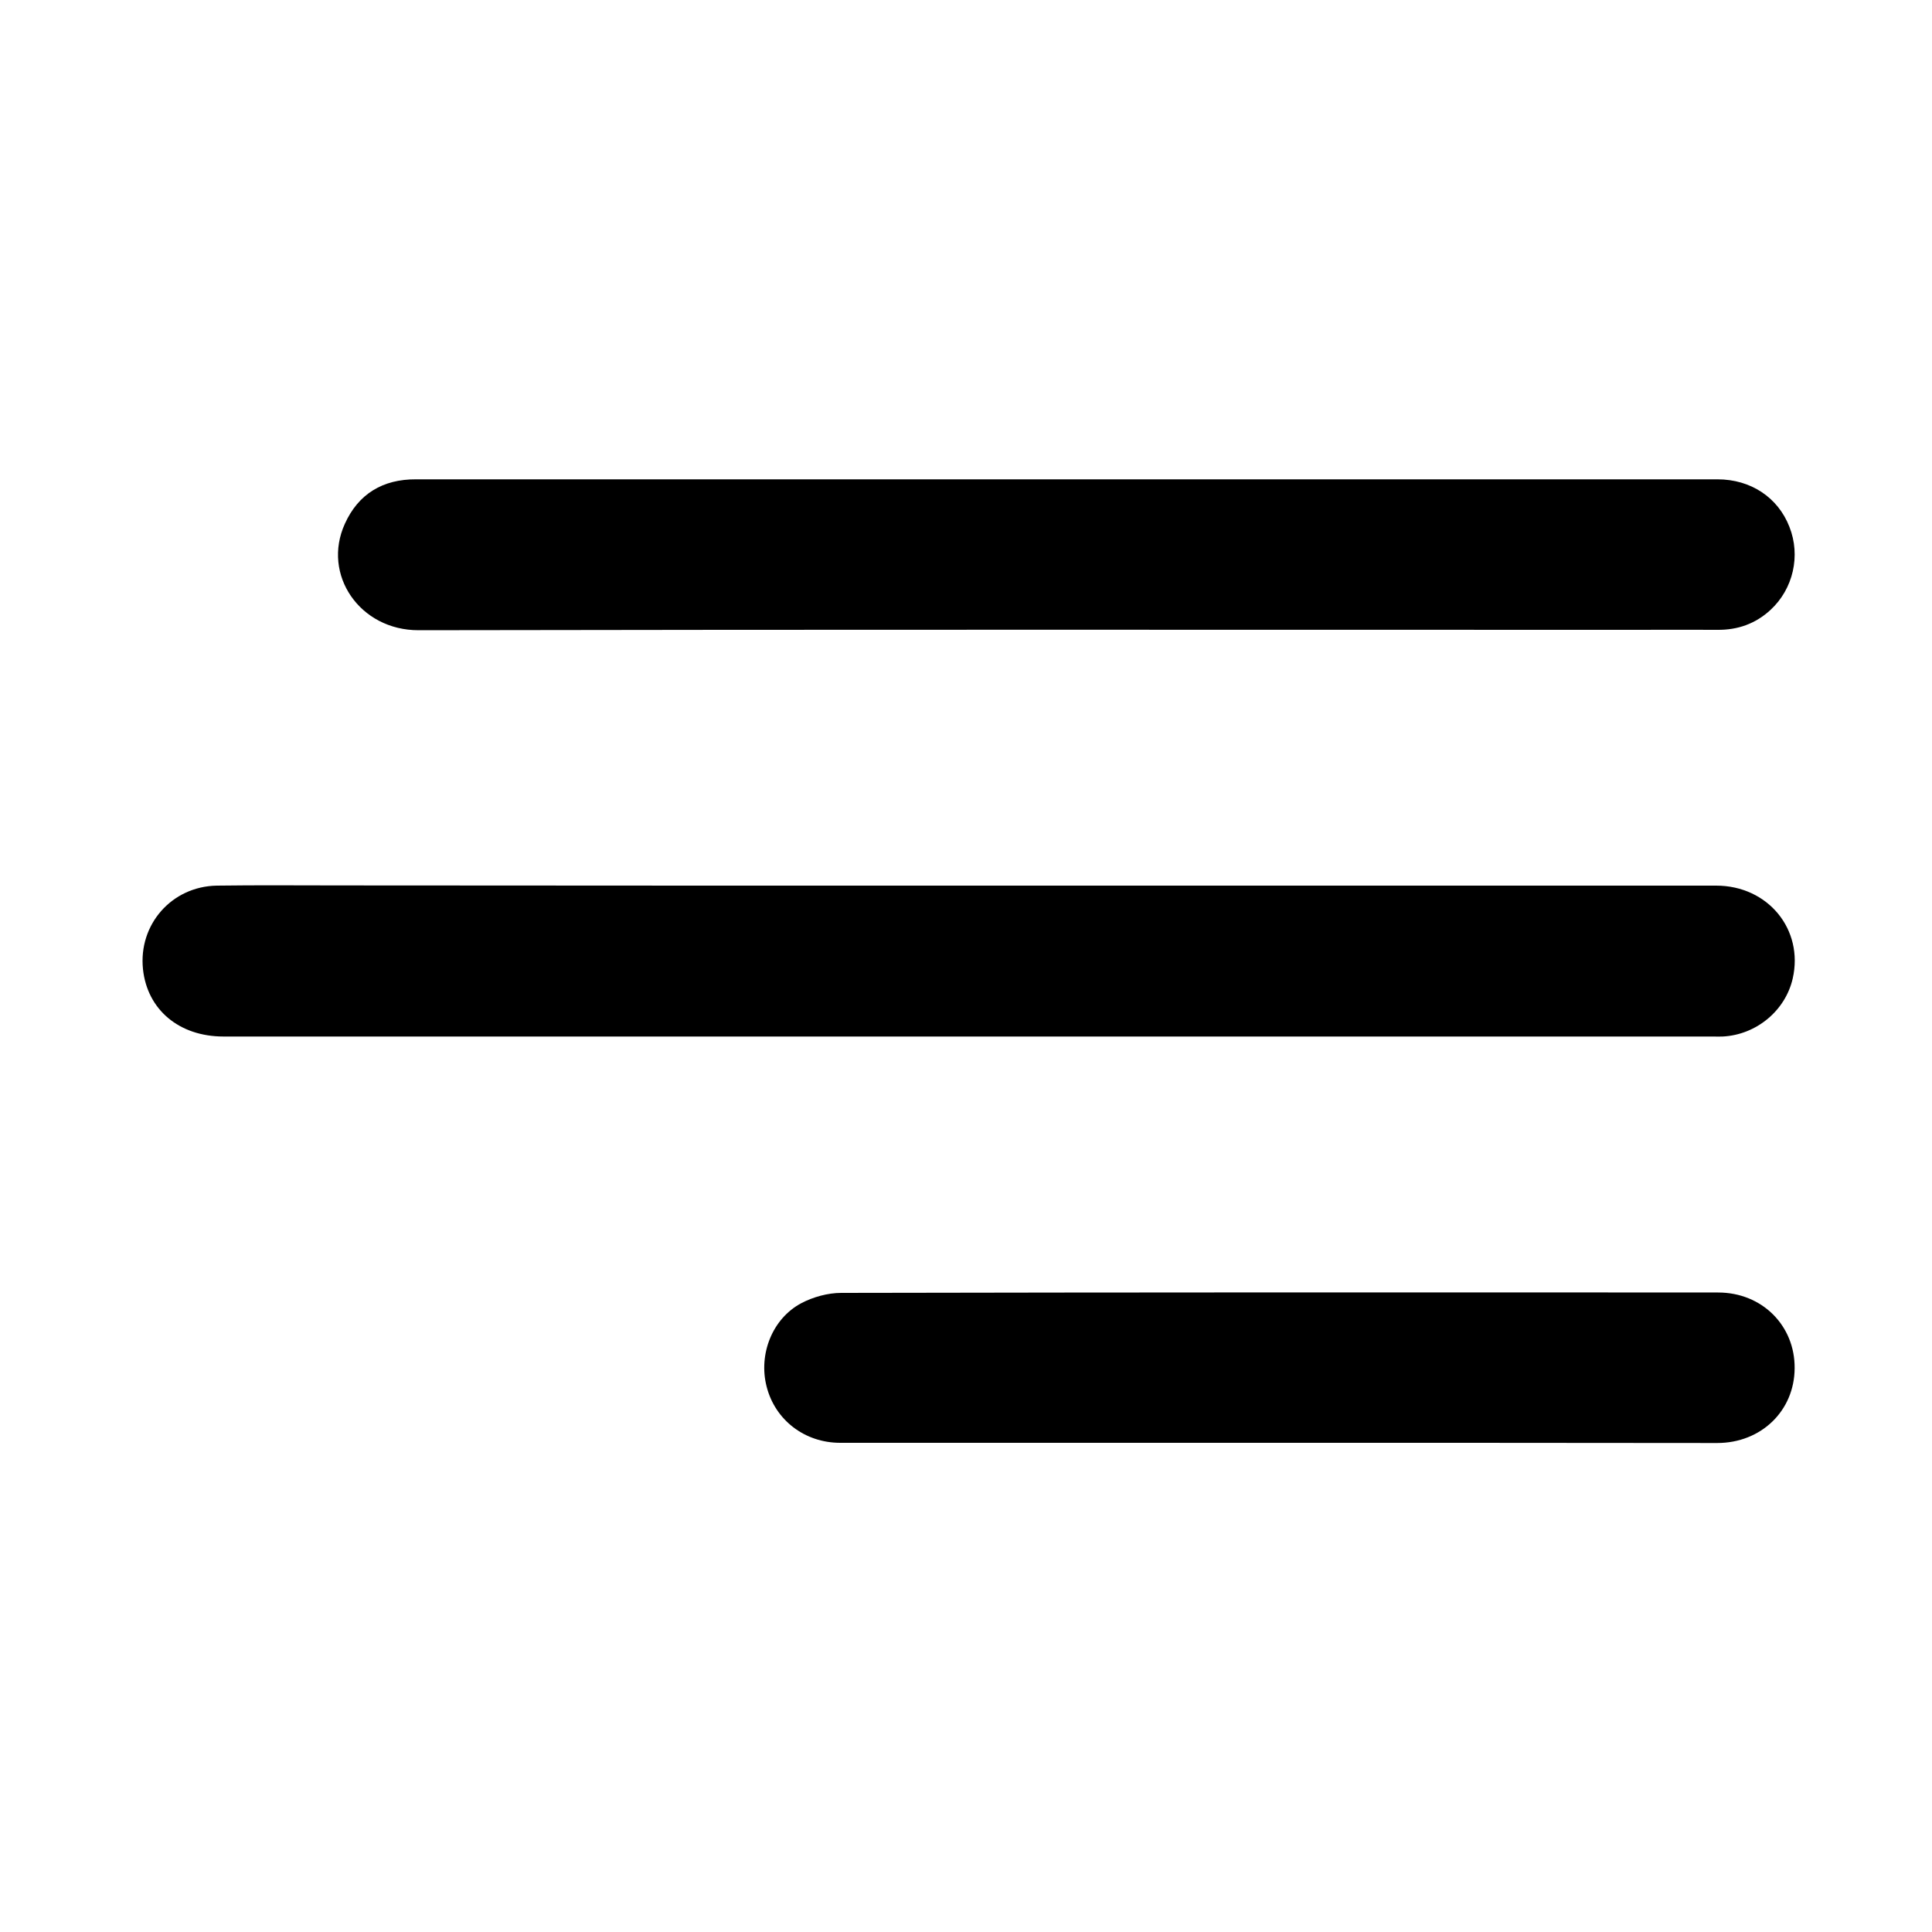 <?xml version="1.0" encoding="utf-8"?>
<!-- Generator: Adobe Illustrator 24.2.1, SVG Export Plug-In . SVG Version: 6.00 Build 0)  -->
<svg version="1.1" xmlns="http://www.w3.org/2000/svg" xmlns:xlink="http://www.w3.org/1999/xlink" x="0px" y="0px"
	 viewBox="0 0 1000 1000" style="enable-background:new 0 0 1000 1000;" xml:space="preserve">
<style type="text/css">
	.st0{display:none;}
	.st1{display:inline;}
</style>
<g id="Ebene_1" class="st0">
	<g class="st1">
		<g>
			<circle cx="500" cy="500" r="121"/>
		</g>
		<g>
			<circle cx="808.5" cy="500" r="121"/>
		</g>
		<g>
			<circle cx="191.5" cy="500" r="121"/>
		</g>
	</g>
</g>
<g id="Ebene_2">
	<path d="M502,458.4c128.8,0,257.5,0,386.3,0c26.8,0,45.4,22.7,39.6,48.1c-3.8,16.6-18.8,29.1-36.2,30c-1.6,0.1-3.3,0-4.9,0
		c-257,0-514.1,0-771.1,0c-23,0-39.5-13.9-41.7-34.9c-2.4-23.1,14.9-42.8,38.2-43.2c21.2-0.3,42.5-0.1,63.7-0.1
		C284.7,458.4,393.3,458.4,502,458.4z"/>
	<path d="M552.5,248.1c112.2,0,224.3,0,336.5,0c17.2,0,31.3,9.4,37.2,24.6c5.9,14.9,2,32.1-9.8,43c-7.7,7.1-16.9,10.4-27.4,10.3
		c-14-0.1-28,0-42,0c-210.1,0-420.2-0.2-630.3,0.2c-30.4,0.1-50.2-28.7-38.2-55.1c7-15.5,19.7-23.1,36.8-23c71.1,0,142.3,0,213.4,0
		C469.9,248.1,511.2,248.1,552.5,248.1z"/>
	<path d="M661.5,746.8c-75.5,0-151.1,0-226.6,0c-18.4,0-33.7-11.8-38.1-29.1c-4.3-16.7,2.9-35.2,18-43.2c6.1-3.2,13.7-5.3,20.6-5.3
		c151.3-0.3,302.6-0.3,453.9-0.2c22.8,0,39.8,17.2,39.6,39.2c-0.1,22-17.3,38.7-40.1,38.7C813,746.8,737.2,746.8,661.5,746.8z"/>
</g>
</svg>
